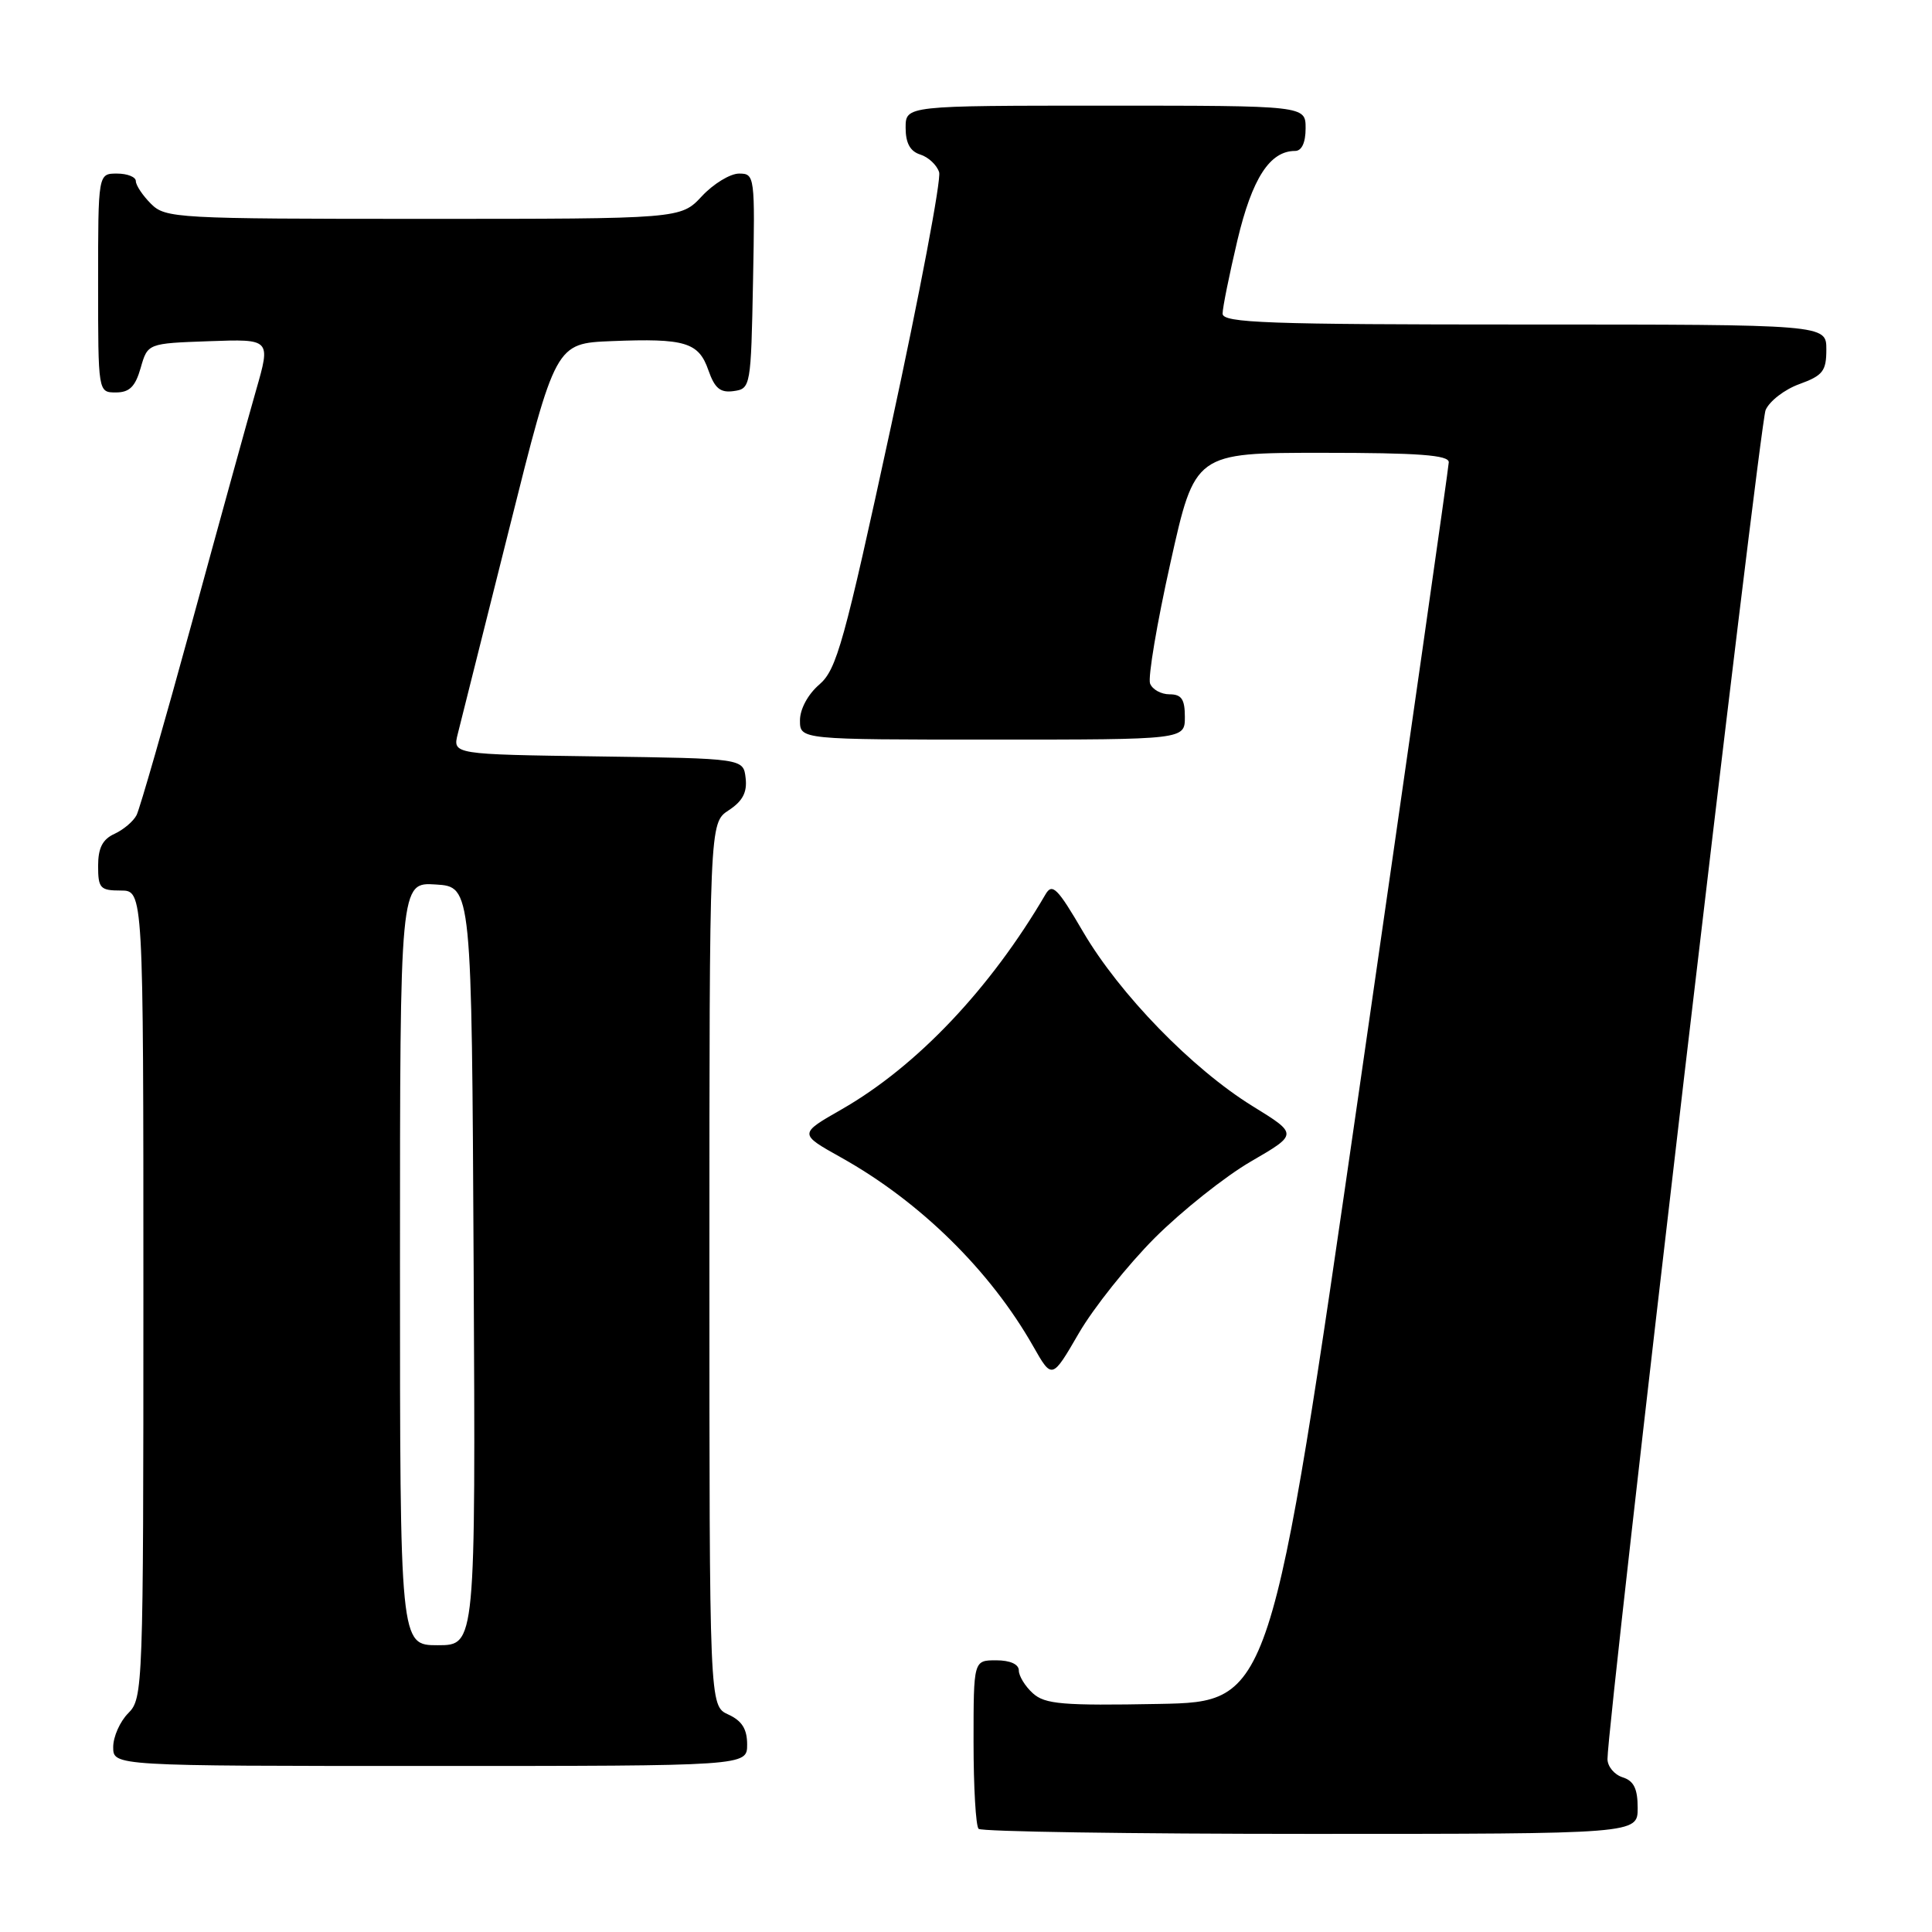 <?xml version="1.0" encoding="UTF-8" standalone="no"?>
<!DOCTYPE svg PUBLIC "-//W3C//DTD SVG 1.1//EN" "http://www.w3.org/Graphics/SVG/1.1/DTD/svg11.dtd" >
<svg xmlns="http://www.w3.org/2000/svg" xmlns:xlink="http://www.w3.org/1999/xlink" version="1.1" viewBox="0 0 256 256">
 <g >
 <path fill="currentColor"
d=" M 217.00 239.57 C 217.00 237.01 216.49 235.97 215.00 235.50 C 213.90 235.15 213.00 234.06 213.00 233.08 C 213.00 228.14 233.15 56.19 233.95 54.34 C 234.46 53.15 236.48 51.59 238.44 50.89 C 241.54 49.76 242.00 49.17 242.00 46.30 C 242.00 43.00 242.00 43.00 202.00 43.00 C 167.89 43.00 162.00 42.79 162.00 41.56 C 162.00 40.77 162.89 36.39 163.97 31.81 C 165.92 23.62 168.26 20.00 171.61 20.00 C 172.49 20.00 173.00 18.89 173.00 17.00 C 173.00 14.00 173.00 14.00 146.50 14.00 C 120.00 14.00 120.00 14.00 120.00 16.93 C 120.00 18.96 120.60 20.06 121.95 20.48 C 123.02 20.82 124.14 21.87 124.44 22.82 C 124.74 23.76 121.87 38.92 118.06 56.51 C 111.84 85.21 110.87 88.71 108.57 90.70 C 107.06 91.99 106.00 93.96 106.00 95.45 C 106.00 98.00 106.00 98.00 131.50 98.00 C 157.00 98.00 157.00 98.00 157.00 95.00 C 157.00 92.65 156.56 92.00 154.97 92.00 C 153.85 92.00 152.69 91.36 152.39 90.57 C 152.09 89.78 153.30 82.58 155.09 74.57 C 158.33 60.00 158.33 60.00 175.17 60.00 C 187.99 60.00 191.99 60.30 191.97 61.25 C 191.95 61.94 186.63 99.17 180.16 144.00 C 168.39 225.50 168.39 225.50 153.55 225.78 C 140.80 226.02 138.46 225.82 136.86 224.37 C 135.84 223.45 135.00 222.08 135.00 221.35 C 135.00 220.52 133.85 220.00 132.00 220.00 C 129.00 220.00 129.00 220.00 129.00 230.83 C 129.00 236.79 129.30 241.97 129.67 242.33 C 130.03 242.70 149.83 243.00 173.67 243.00 C 217.00 243.00 217.00 243.00 217.00 239.57 Z  M 99.00 231.16 C 99.00 229.10 98.31 228.01 96.50 227.18 C 94.00 226.04 94.00 226.04 94.00 167.54 C 94.00 109.05 94.00 109.05 96.55 107.37 C 98.40 106.16 99.02 104.99 98.80 103.10 C 98.50 100.50 98.50 100.50 79.24 100.23 C 59.97 99.96 59.97 99.96 60.66 97.23 C 61.04 95.73 64.11 83.47 67.49 70.00 C 73.62 45.50 73.62 45.50 81.05 45.20 C 90.80 44.81 92.58 45.35 93.87 49.07 C 94.71 51.47 95.45 52.07 97.22 51.82 C 99.46 51.51 99.51 51.22 99.78 37.25 C 100.05 23.30 100.01 23.00 97.93 23.00 C 96.76 23.00 94.54 24.35 93.00 26.00 C 90.20 29.00 90.20 29.00 56.10 29.00 C 23.33 29.00 21.92 28.92 20.00 27.00 C 18.90 25.90 18.00 24.55 18.00 24.00 C 18.00 23.45 16.88 23.00 15.50 23.00 C 13.00 23.00 13.00 23.00 13.00 37.50 C 13.00 52.00 13.00 52.00 15.36 52.00 C 17.16 52.00 17.93 51.23 18.64 48.75 C 19.57 45.50 19.57 45.50 27.73 45.21 C 35.88 44.92 35.88 44.92 33.93 51.71 C 32.86 55.44 29.03 69.30 25.43 82.50 C 21.82 95.70 18.52 107.17 18.10 108.00 C 17.68 108.83 16.36 109.94 15.17 110.49 C 13.59 111.21 13.00 112.36 13.00 114.74 C 13.00 117.70 13.28 118.00 16.00 118.00 C 19.00 118.00 19.00 118.00 19.00 171.50 C 19.00 223.67 18.95 225.05 17.00 227.00 C 15.90 228.10 15.00 230.12 15.00 231.50 C 15.00 234.00 15.00 234.00 57.00 234.00 C 99.00 234.00 99.00 234.00 99.00 231.16 Z  M 153.02 164.02 C 156.61 160.44 162.35 155.87 165.77 153.89 C 171.99 150.28 171.99 150.28 165.99 146.58 C 157.97 141.63 148.36 131.74 143.52 123.48 C 140.13 117.67 139.43 116.97 138.54 118.50 C 131.23 131.01 121.48 141.29 111.53 146.99 C 105.84 150.24 105.84 150.24 111.44 153.37 C 121.92 159.22 131.21 168.36 136.91 178.40 C 139.40 182.78 139.40 182.78 142.95 176.66 C 144.90 173.30 149.44 167.61 153.02 164.02 Z  M 53.00 167.45 C 53.00 116.89 53.00 116.89 57.75 117.20 C 62.50 117.50 62.50 117.50 62.76 167.75 C 63.02 218.00 63.02 218.00 58.01 218.00 C 53.00 218.00 53.00 218.00 53.00 167.45 Z "/>
</g>
</svg>